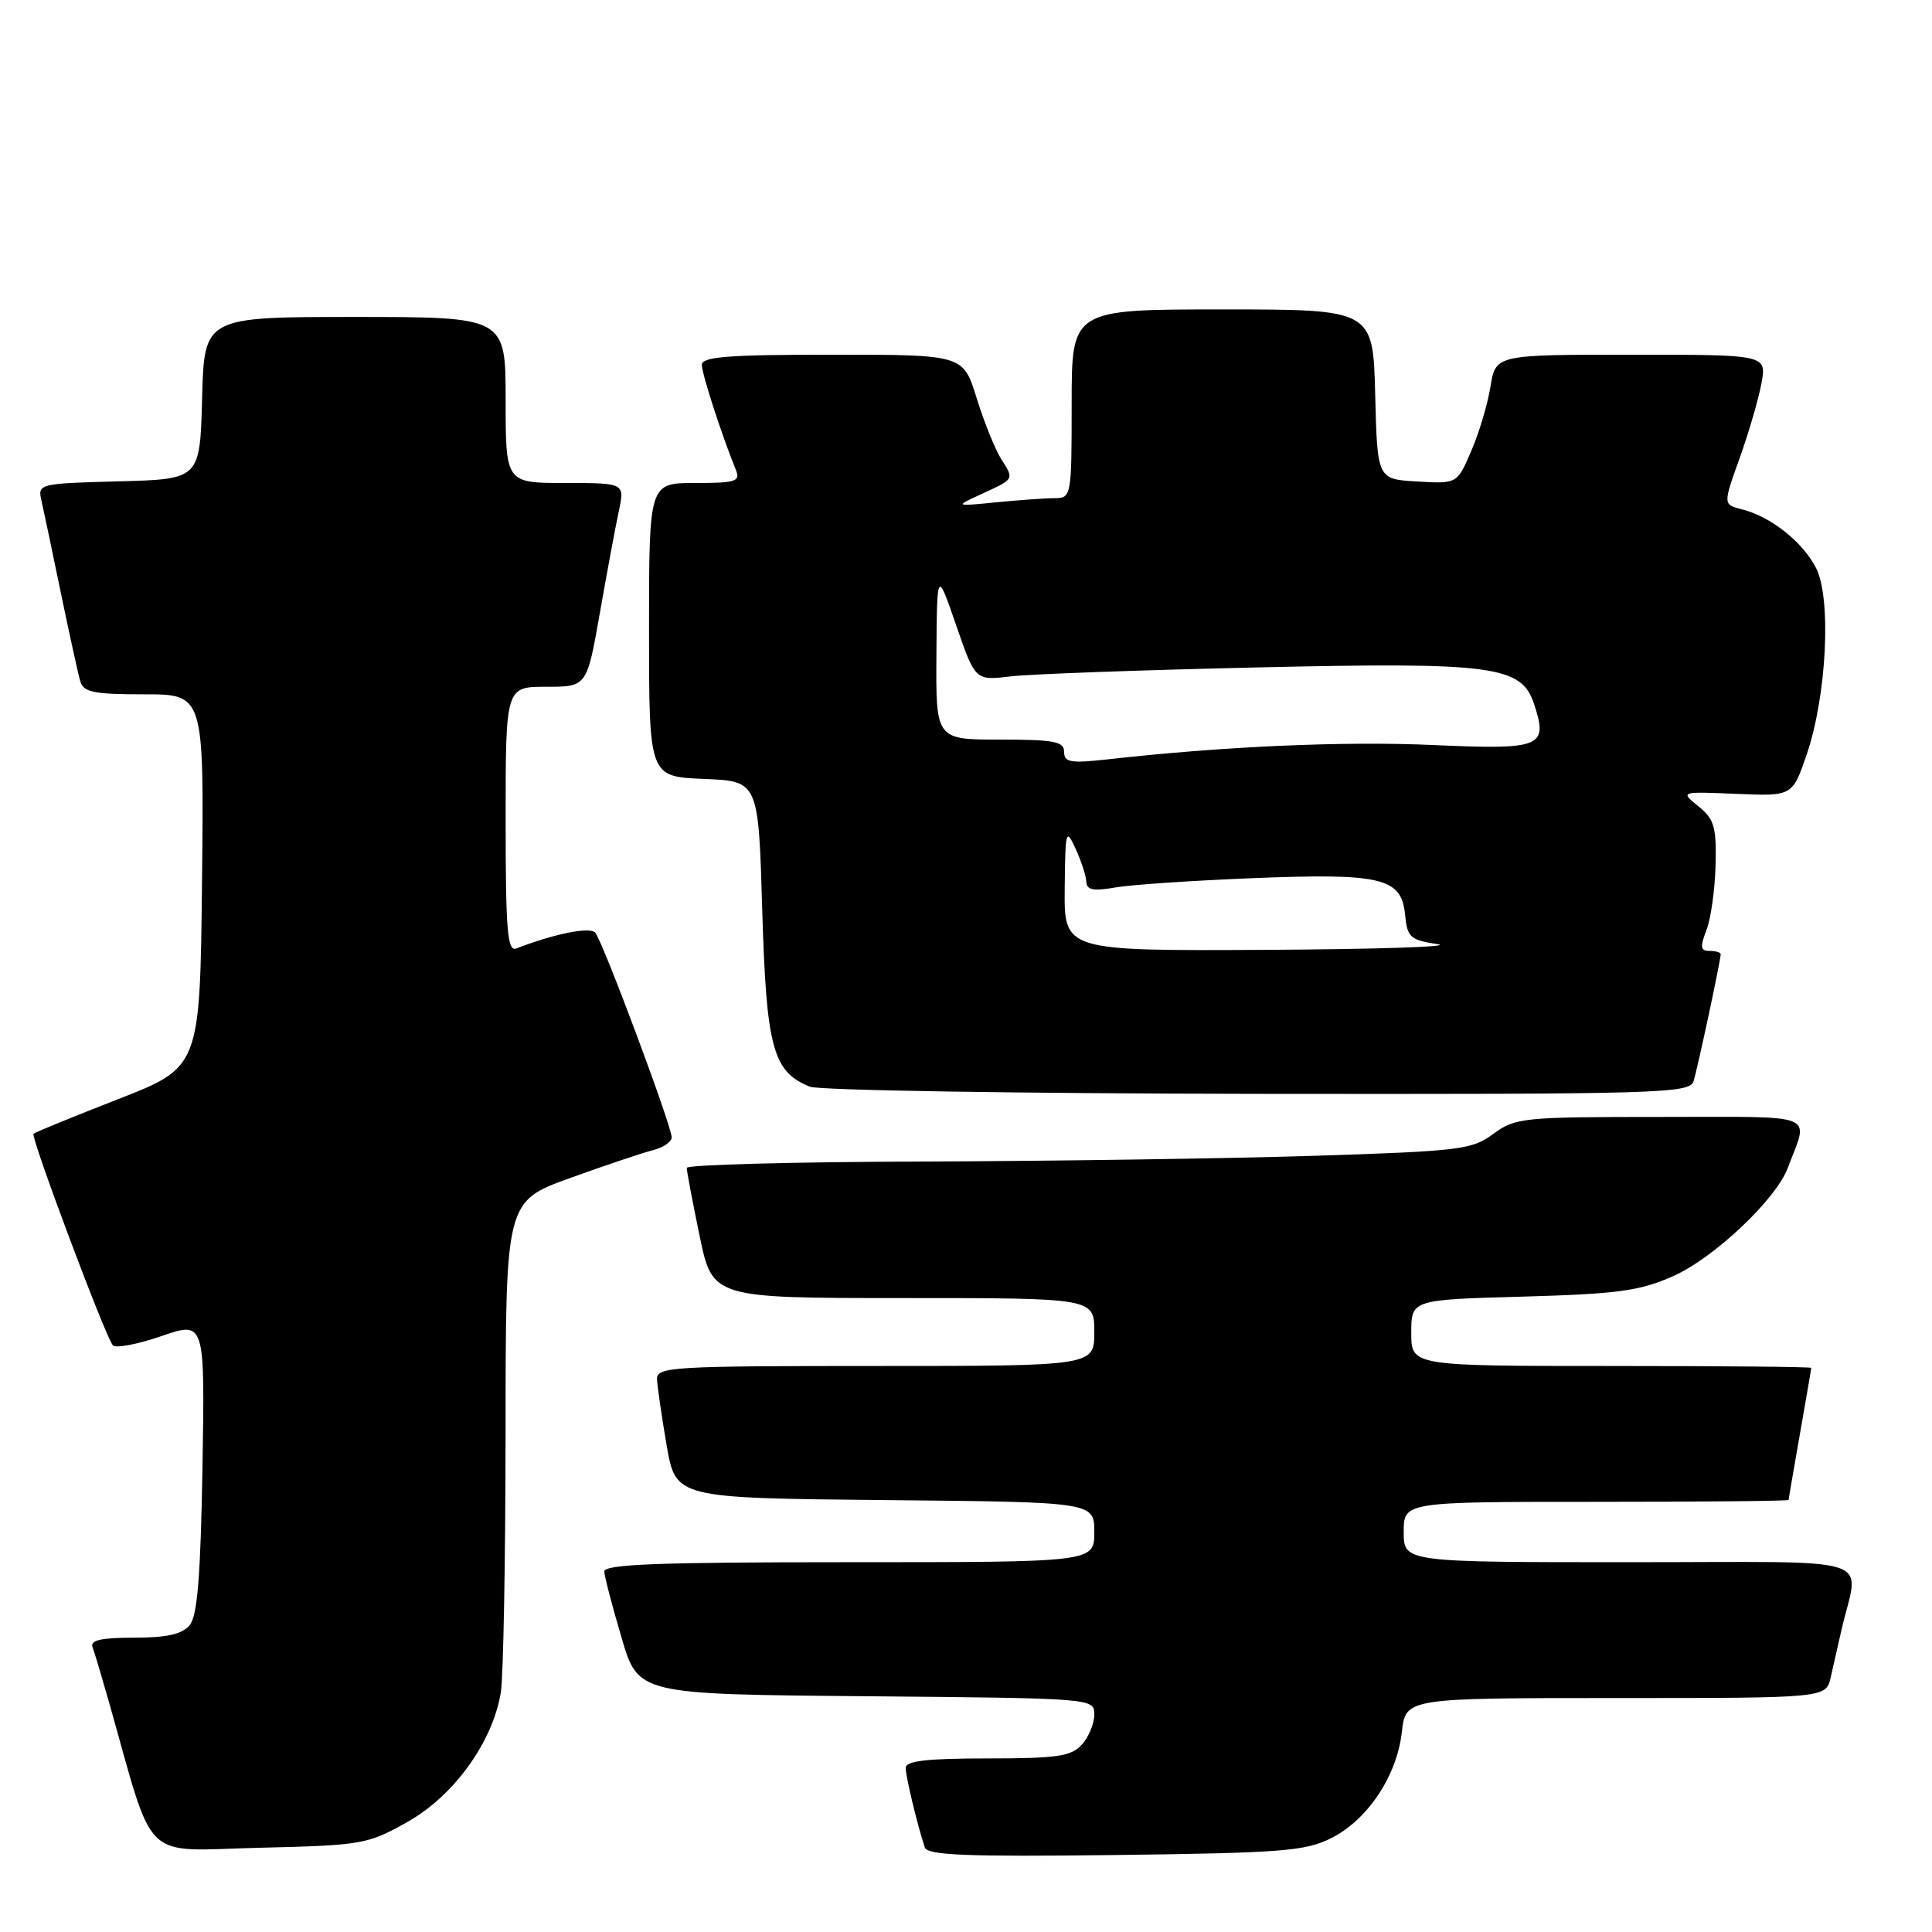 <?xml version="1.0" encoding="UTF-8" standalone="no"?>
<!DOCTYPE svg PUBLIC "-//W3C//DTD SVG 1.1//EN" "http://www.w3.org/Graphics/SVG/1.1/DTD/svg11.dtd" >
<svg xmlns="http://www.w3.org/2000/svg" xmlns:xlink="http://www.w3.org/1999/xlink" version="1.1" viewBox="0 0 256 256">
 <g >
 <path fill="currentColor"
d=" M 176.34 243.59 C 181.19 241.18 185.09 235.35 185.75 229.52 C 186.26 225.00 186.26 225.00 214.11 225.00 C 241.96 225.00 241.96 225.00 242.58 222.25 C 242.92 220.74 243.56 217.93 244.00 216.00 C 246.31 205.90 249.74 207.00 216.02 207.00 C 186.00 207.00 186.00 207.00 186.00 203.00 C 186.00 199.00 186.00 199.00 211.50 199.00 C 225.53 199.00 237.00 198.89 237.00 198.75 C 237.00 198.61 237.68 194.68 238.50 190.00 C 239.32 185.32 240.00 181.39 240.00 181.25 C 240.00 181.11 228.07 181.00 213.50 181.00 C 187.00 181.00 187.00 181.00 187.00 176.61 C 187.00 172.22 187.00 172.22 201.75 171.81 C 214.41 171.45 217.24 171.07 221.71 169.09 C 227.07 166.72 235.33 158.93 236.88 154.78 C 239.67 147.33 241.34 148.00 220.03 148.00 C 201.79 148.00 200.78 148.10 197.88 150.24 C 195.05 152.34 193.48 152.53 174.17 153.15 C 162.80 153.51 139.44 153.85 122.25 153.91 C 105.06 153.96 91.00 154.34 91.00 154.75 C 90.99 155.16 91.76 159.21 92.70 163.75 C 94.41 172.00 94.41 172.00 119.71 172.00 C 145.00 172.00 145.00 172.00 145.00 176.50 C 145.00 181.00 145.00 181.00 116.00 181.00 C 89.02 181.00 87.00 181.12 87.06 182.75 C 87.10 183.71 87.67 187.65 88.33 191.50 C 89.54 198.50 89.54 198.50 117.27 198.77 C 145.00 199.03 145.00 199.03 145.00 203.02 C 145.00 207.00 145.00 207.00 112.50 207.00 C 87.13 207.00 80.02 207.27 80.07 208.25 C 80.11 208.94 81.14 212.88 82.36 217.00 C 84.56 224.50 84.56 224.50 114.78 224.76 C 144.98 225.03 145.00 225.03 145.00 227.19 C 145.00 228.37 144.26 230.17 143.35 231.17 C 141.94 232.73 140.08 233.00 130.85 233.00 C 122.83 233.00 120.00 233.33 120.01 234.25 C 120.01 235.41 121.56 241.84 122.54 244.80 C 122.89 245.83 128.11 246.04 147.74 245.80 C 169.71 245.53 172.93 245.29 176.34 243.59 Z  M 54.00 241.41 C 60.15 237.95 65.27 230.85 66.36 224.27 C 66.70 222.20 66.98 206.71 66.99 189.84 C 67.00 159.19 67.00 159.19 75.50 156.11 C 80.17 154.42 85.12 152.76 86.50 152.41 C 87.87 152.07 89.00 151.30 89.00 150.70 C 89.00 149.19 79.86 124.70 78.87 123.58 C 78.17 122.78 73.54 123.70 68.40 125.68 C 67.23 126.12 67.00 123.26 67.00 108.61 C 67.00 91.00 67.00 91.00 72.38 91.00 C 77.76 91.00 77.76 91.00 79.48 81.25 C 80.42 75.89 81.55 69.81 81.99 67.75 C 82.79 64.00 82.79 64.00 74.89 64.00 C 67.00 64.00 67.00 64.00 67.00 53.00 C 67.00 42.00 67.00 42.00 47.03 42.00 C 27.07 42.00 27.07 42.00 26.78 52.75 C 26.50 63.50 26.50 63.50 15.74 63.78 C 5.21 64.06 4.99 64.11 5.48 66.28 C 5.76 67.50 6.92 73.00 8.05 78.50 C 9.19 84.00 10.35 89.29 10.63 90.25 C 11.06 91.73 12.37 92.00 19.08 92.00 C 27.03 92.00 27.03 92.00 26.77 116.71 C 26.50 141.41 26.50 141.41 15.64 145.65 C 9.67 147.98 4.63 150.04 4.44 150.23 C 4.03 150.64 13.97 177.15 14.95 178.26 C 15.32 178.68 18.22 178.13 21.39 177.04 C 27.15 175.06 27.15 175.06 26.83 194.38 C 26.58 208.90 26.16 214.11 25.13 215.35 C 24.13 216.55 22.11 217.00 17.77 217.00 C 13.40 217.00 11.91 217.34 12.26 218.25 C 12.52 218.94 13.49 222.20 14.43 225.50 C 20.59 247.23 18.53 245.22 34.32 244.84 C 48.02 244.51 48.69 244.40 54.00 241.41 Z  M 224.41 143.25 C 224.96 141.47 228.00 127.23 228.00 126.43 C 228.00 126.20 227.34 126.00 226.52 126.00 C 225.32 126.00 225.25 125.49 226.11 123.25 C 226.70 121.74 227.24 117.87 227.32 114.65 C 227.45 109.57 227.15 108.54 225.05 106.84 C 222.63 104.88 222.63 104.88 230.06 105.19 C 237.50 105.50 237.50 105.50 239.39 100.00 C 242.05 92.22 242.70 79.26 240.63 75.25 C 238.83 71.77 234.64 68.45 230.84 67.50 C 228.30 66.86 228.30 66.86 230.52 60.68 C 231.73 57.28 233.04 52.81 233.41 50.75 C 234.09 47.00 234.09 47.00 216.13 47.00 C 198.18 47.00 198.18 47.00 197.49 51.25 C 197.11 53.59 195.96 57.44 194.93 59.80 C 193.07 64.11 193.07 64.11 187.78 63.80 C 182.50 63.50 182.50 63.50 182.22 52.25 C 181.93 41.00 181.93 41.00 161.97 41.00 C 142.00 41.00 142.00 41.00 142.00 53.50 C 142.00 65.79 141.96 66.00 139.75 66.01 C 138.51 66.01 135.03 66.26 132.00 66.56 C 126.50 67.10 126.50 67.10 129.95 65.51 C 134.46 63.44 134.40 63.55 132.67 60.84 C 131.86 59.55 130.39 55.91 129.41 52.75 C 127.63 47.00 127.63 47.00 110.32 47.00 C 96.49 47.00 93.00 47.27 93.00 48.34 C 93.00 49.54 95.58 57.51 97.50 62.25 C 98.13 63.80 97.53 64.00 92.11 64.00 C 86.00 64.00 86.00 64.00 86.00 83.46 C 86.00 102.91 86.00 102.91 93.25 103.21 C 100.50 103.50 100.50 103.50 101.00 120.55 C 101.54 138.83 102.39 142.01 107.31 143.99 C 108.51 144.48 135.23 144.90 166.68 144.94 C 220.30 145.00 223.90 144.89 224.41 143.25 Z  M 141.08 117.75 C 141.16 109.94 141.23 109.66 142.54 112.50 C 143.29 114.15 143.93 116.12 143.95 116.88 C 143.99 117.92 144.92 118.10 147.75 117.60 C 149.81 117.23 158.03 116.68 166.00 116.36 C 183.09 115.68 185.71 116.31 186.18 121.20 C 186.47 124.21 186.85 124.55 190.50 125.11 C 192.70 125.44 182.46 125.78 167.75 125.86 C 141.00 126.00 141.00 126.00 141.08 117.75 Z  M 141.00 99.63 C 141.00 98.25 139.69 98.00 132.50 98.00 C 124.00 98.00 124.00 98.00 124.08 86.75 C 124.16 75.50 124.16 75.50 126.69 82.84 C 129.23 90.18 129.23 90.18 133.86 89.63 C 136.41 89.32 151.10 88.79 166.50 88.44 C 197.93 87.72 201.59 88.21 203.27 93.28 C 205.16 99.01 204.32 99.36 189.90 98.72 C 178.08 98.19 162.16 98.89 146.75 100.62 C 141.84 101.16 141.00 101.02 141.00 99.63 Z "/>
</g>
</svg>